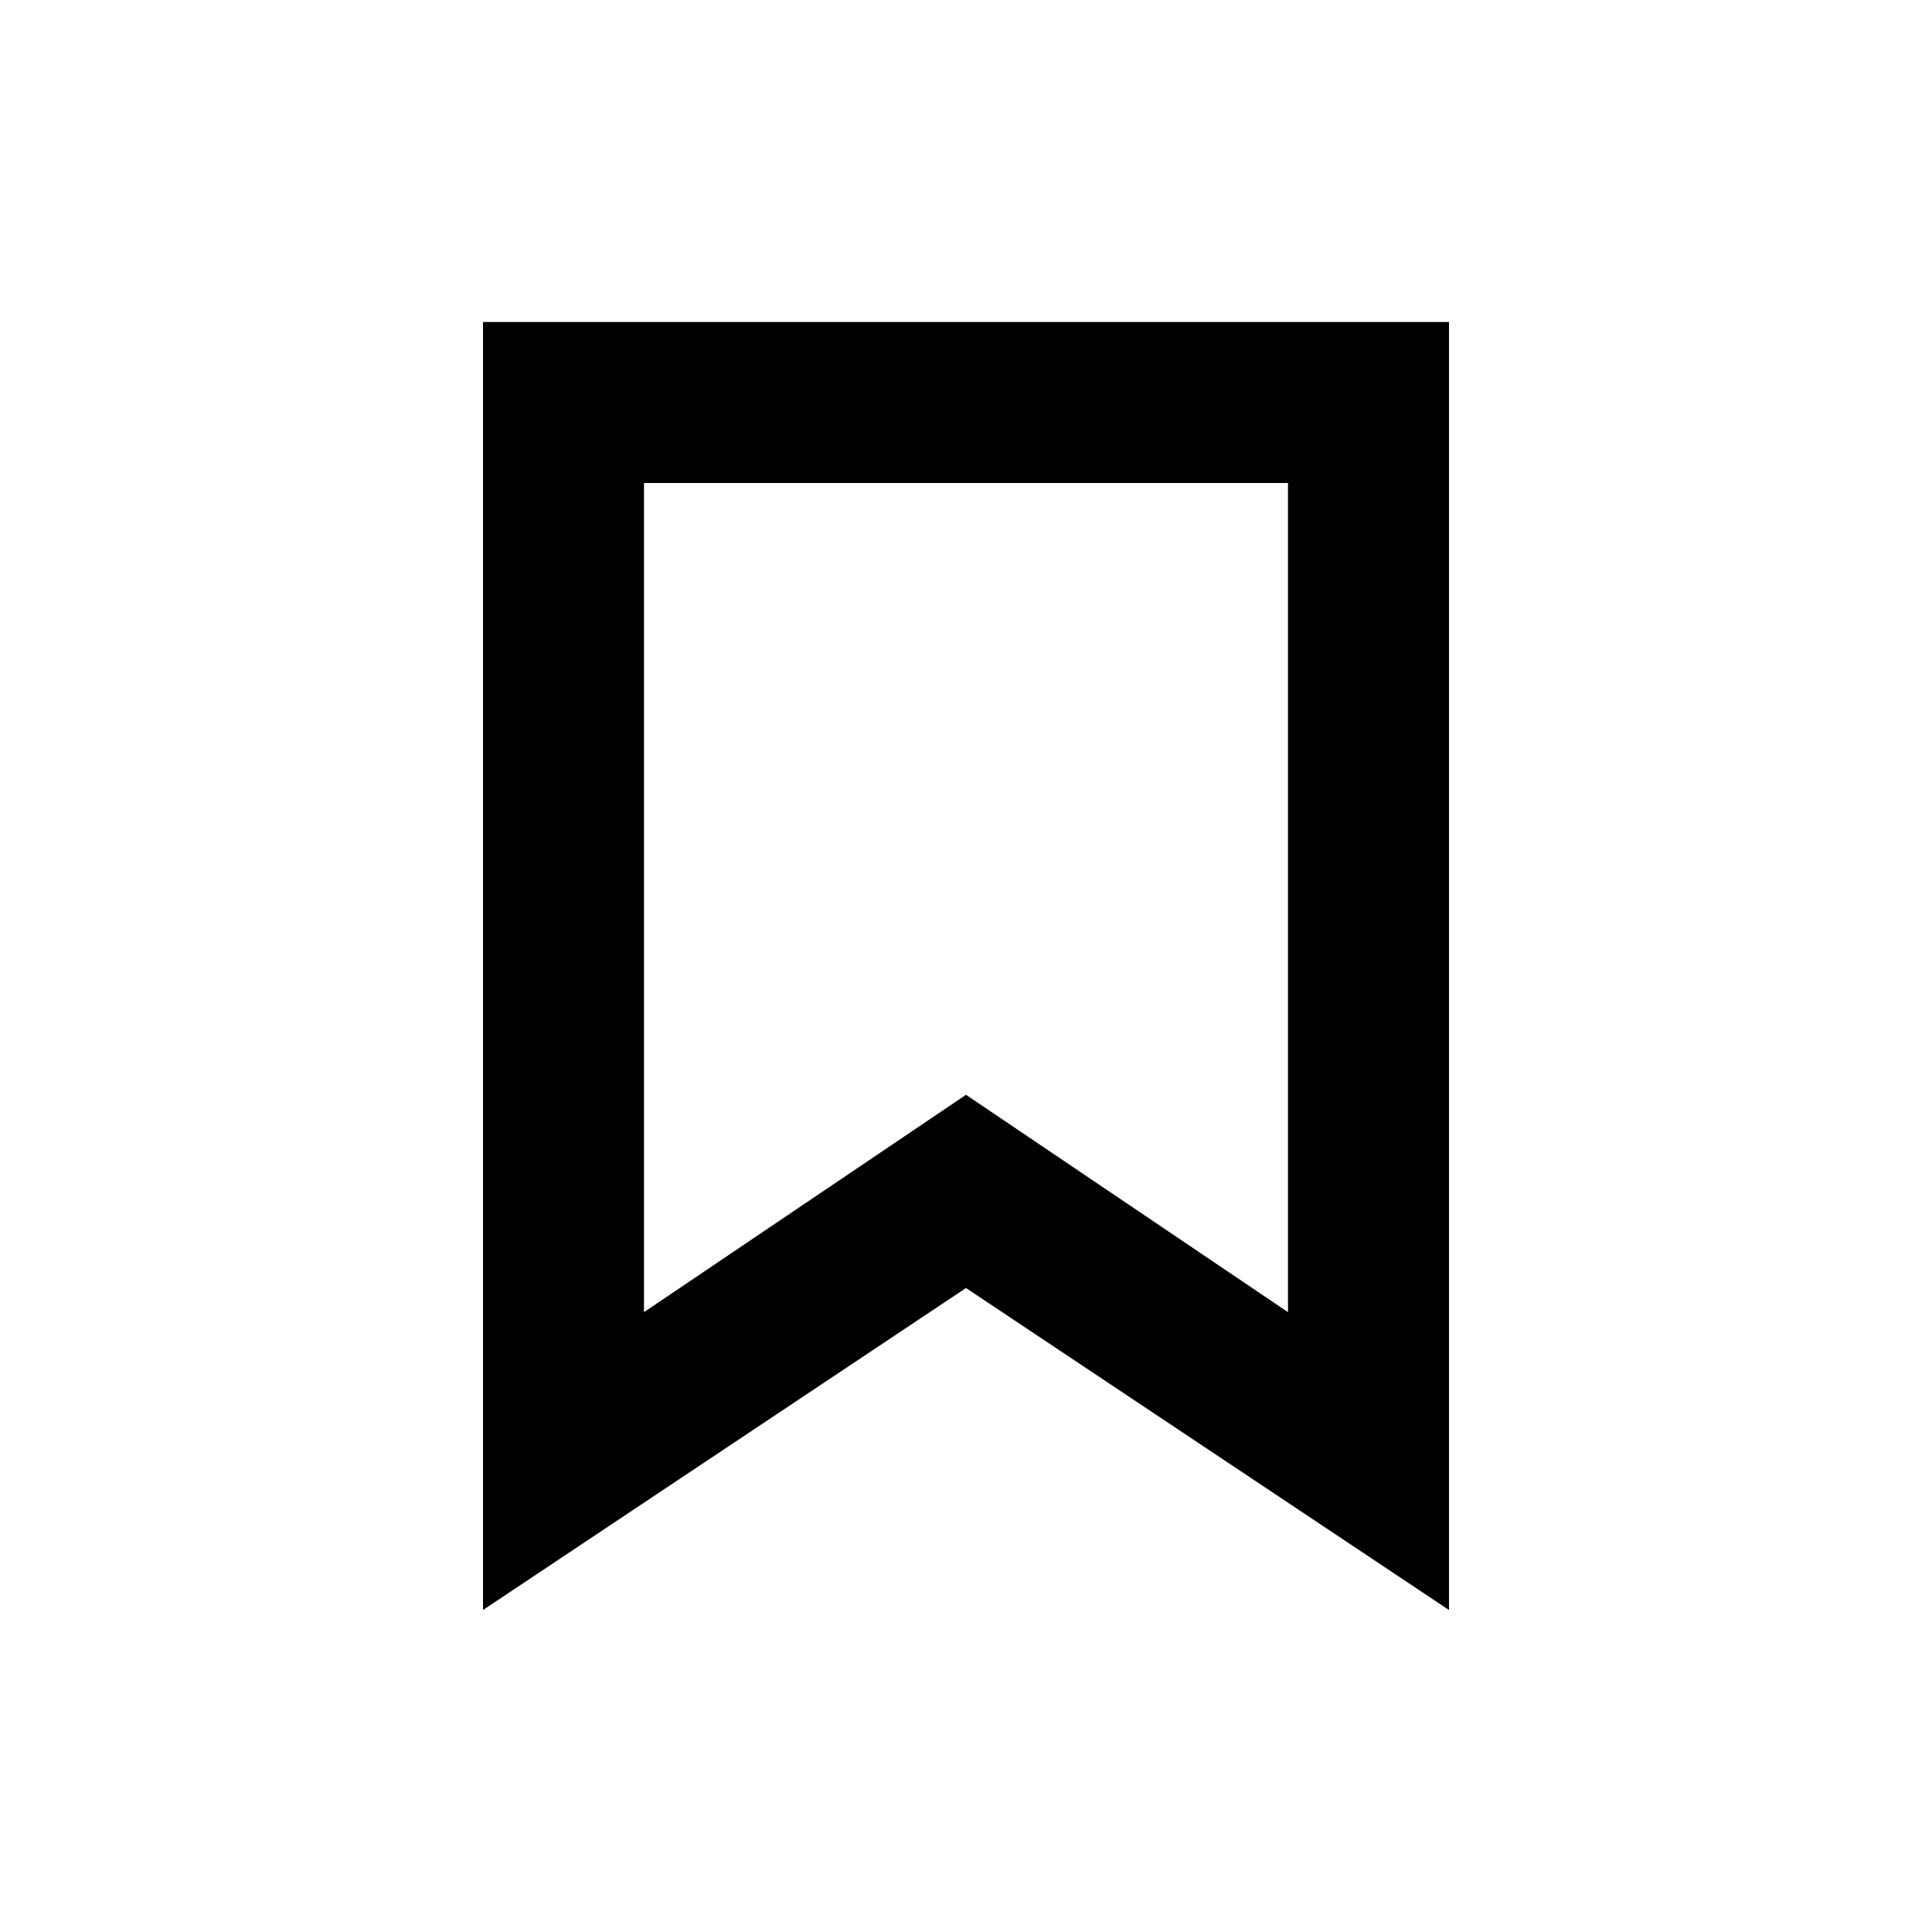 <?xml version="1.0" encoding="utf-8"?>
<!-- Generator: Adobe Illustrator 20.1.0, SVG Export Plug-In . SVG Version: 6.00 Build 0)  -->
<svg version="1.1" id="eds-icon--bookmark-chunky_svg"
	 xmlns="http://www.w3.org/2000/svg" xmlns:xlink="http://www.w3.org/1999/xlink" x="0px" y="0px" viewBox="0 0 24 24"
	 enable-background="new 0 0 24 24" xml:space="preserve">
<path id="eds-icon--bookmark-chunky_base" fill-rule="evenodd" clip-rule="evenodd" d="M8,6h8v10.3l-4-2.7
	l-4,2.7V6z M6,4v16l6-4l6,4V4H6z"/>
</svg>
